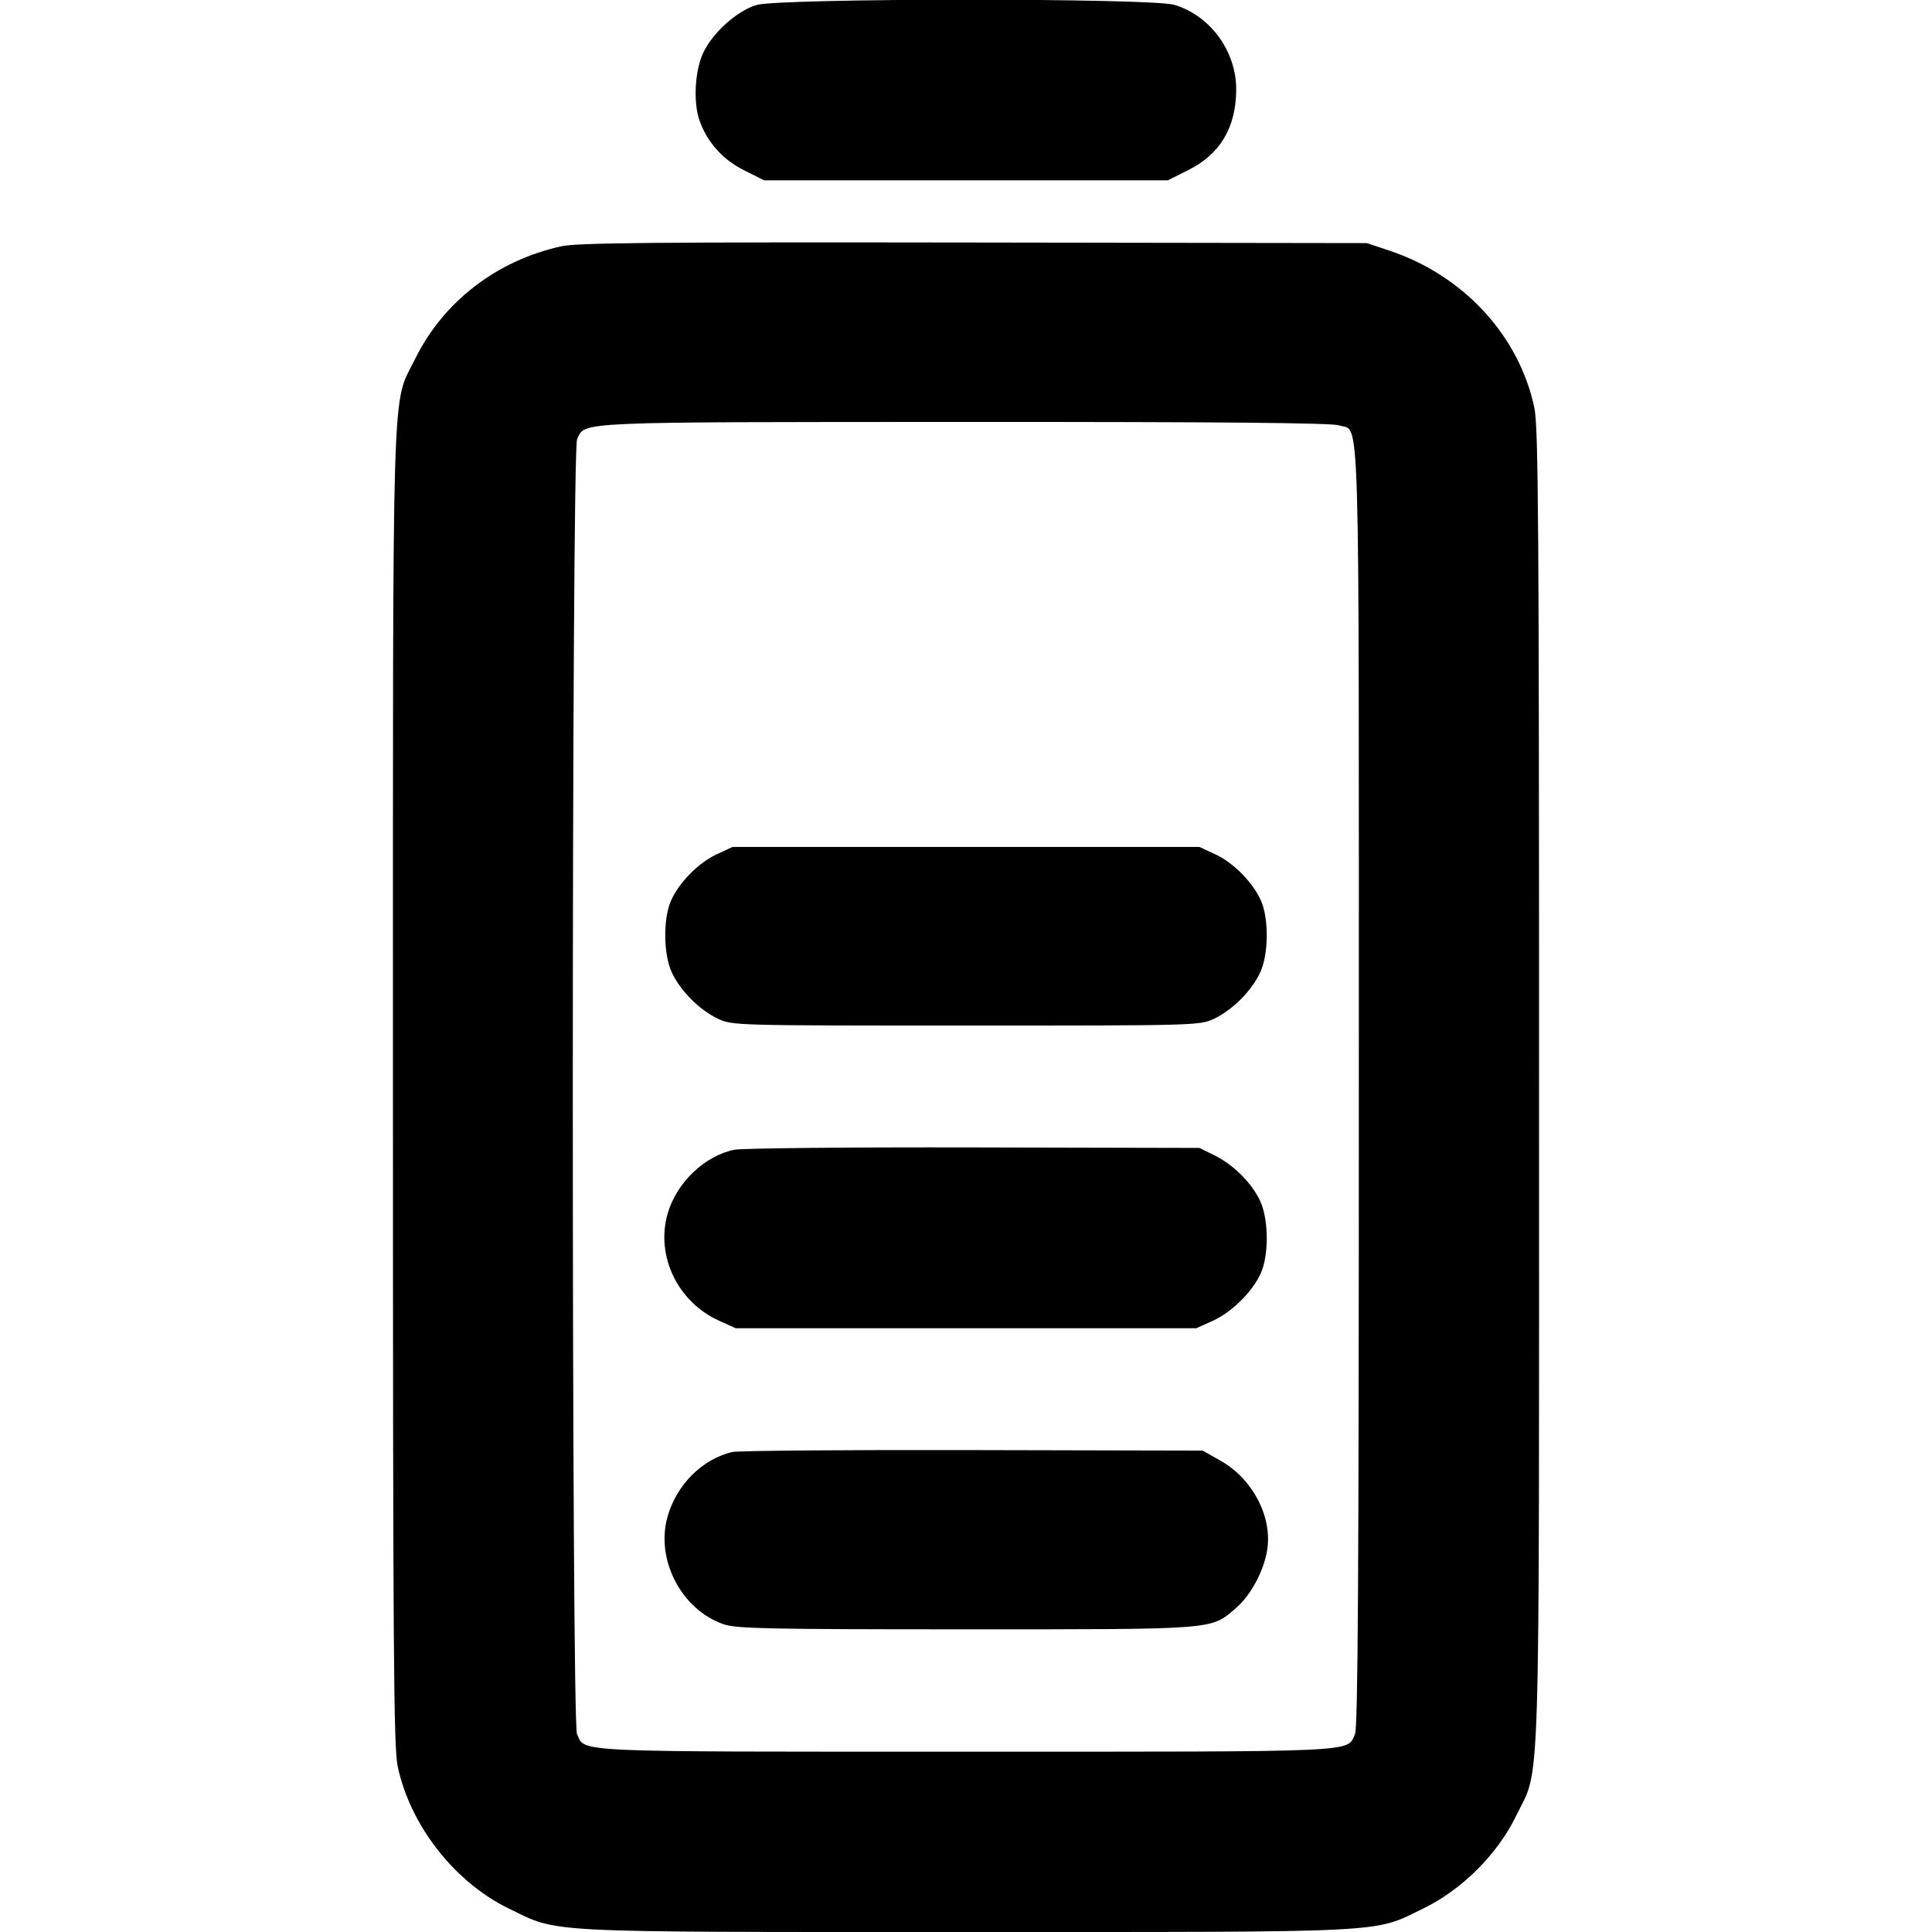 <svg fill="currentColor" viewBox="0 0 256 256" xmlns="http://www.w3.org/2000/svg"><path d="M100.228 0.663 C 97.616 1.467,94.412 4.355,93.169 7.024 C 92.049 9.431,91.840 13.677,92.726 16.079 C 93.773 18.918,95.808 21.171,98.578 22.555 L 101.256 23.893 128.000 23.893 L 154.744 23.893 157.422 22.555 C 161.662 20.436,163.752 16.961,163.803 11.947 C 163.856 6.836,160.390 2.062,155.594 0.638 C 152.501 -0.280,103.218 -0.258,100.228 0.663 M74.396 32.632 C 65.828 34.512,58.754 39.956,55.011 47.552 C 51.864 53.938,52.068 47.233,52.068 144.000 C 52.068 218.791,52.156 231.460,52.693 234.027 C 54.329 241.847,60.222 249.397,67.413 252.889 C 74.148 256.158,71.063 256.000,128.000 256.000 C 184.937 256.000,181.852 256.158,188.587 252.889 C 193.724 250.394,198.443 245.677,200.919 240.561 C 204.152 233.883,203.932 240.925,203.932 144.000 C 203.932 69.431,203.843 56.540,203.311 54.028 C 201.285 44.467,193.928 36.492,184.107 33.211 L 181.120 32.213 129.067 32.136 C 86.805 32.073,76.521 32.166,74.396 32.632 M177.443 56.366 C 180.250 57.345,180.053 50.749,180.053 143.959 C 180.053 208.714,179.933 228.917,179.544 229.772 C 178.429 232.219,180.901 232.107,128.000 232.107 C 75.099 232.107,77.571 232.219,76.456 229.772 C 75.705 228.123,75.718 59.848,76.470 58.199 C 77.542 55.845,75.675 55.928,127.830 55.910 C 162.087 55.898,176.480 56.031,177.443 56.366 M94.933 113.217 C 92.531 114.338,89.969 116.947,88.910 119.350 C 87.852 121.753,87.906 126.461,89.018 128.853 C 90.156 131.299,92.689 133.836,95.147 134.991 C 97.046 135.884,97.399 135.893,128.000 135.893 C 158.601 135.893,158.954 135.884,160.853 134.991 C 163.311 133.836,165.844 131.299,166.982 128.853 C 168.094 126.461,168.148 121.753,167.090 119.350 C 166.031 116.947,163.469 114.338,161.067 113.217 L 158.933 112.222 128.000 112.222 L 97.067 112.222 94.933 113.217 M97.300 152.351 C 93.384 153.136,89.663 156.691,88.473 160.784 C 86.847 166.377,89.779 172.512,95.263 174.992 L 97.493 176.000 128.000 176.000 L 158.507 176.000 160.737 174.992 C 163.248 173.856,166.009 171.105,167.082 168.669 C 168.148 166.247,168.099 161.548,166.982 159.147 C 165.863 156.742,163.448 154.331,160.896 153.074 L 158.933 152.107 129.067 152.039 C 112.640 152.001,98.345 152.142,97.300 152.351 M96.995 192.402 C 93.041 193.364,89.691 196.700,88.473 200.891 C 86.808 206.618,90.281 213.311,95.912 215.230 C 97.600 215.805,101.859 215.893,128.000 215.893 C 161.429 215.893,160.389 215.975,163.764 213.086 C 165.773 211.367,167.556 207.991,167.938 205.185 C 168.533 200.814,165.907 195.906,161.707 193.537 L 159.360 192.213 128.853 192.144 C 112.075 192.105,97.738 192.222,96.995 192.402 " stroke="none" fill-rule="evenodd"></path></svg>
